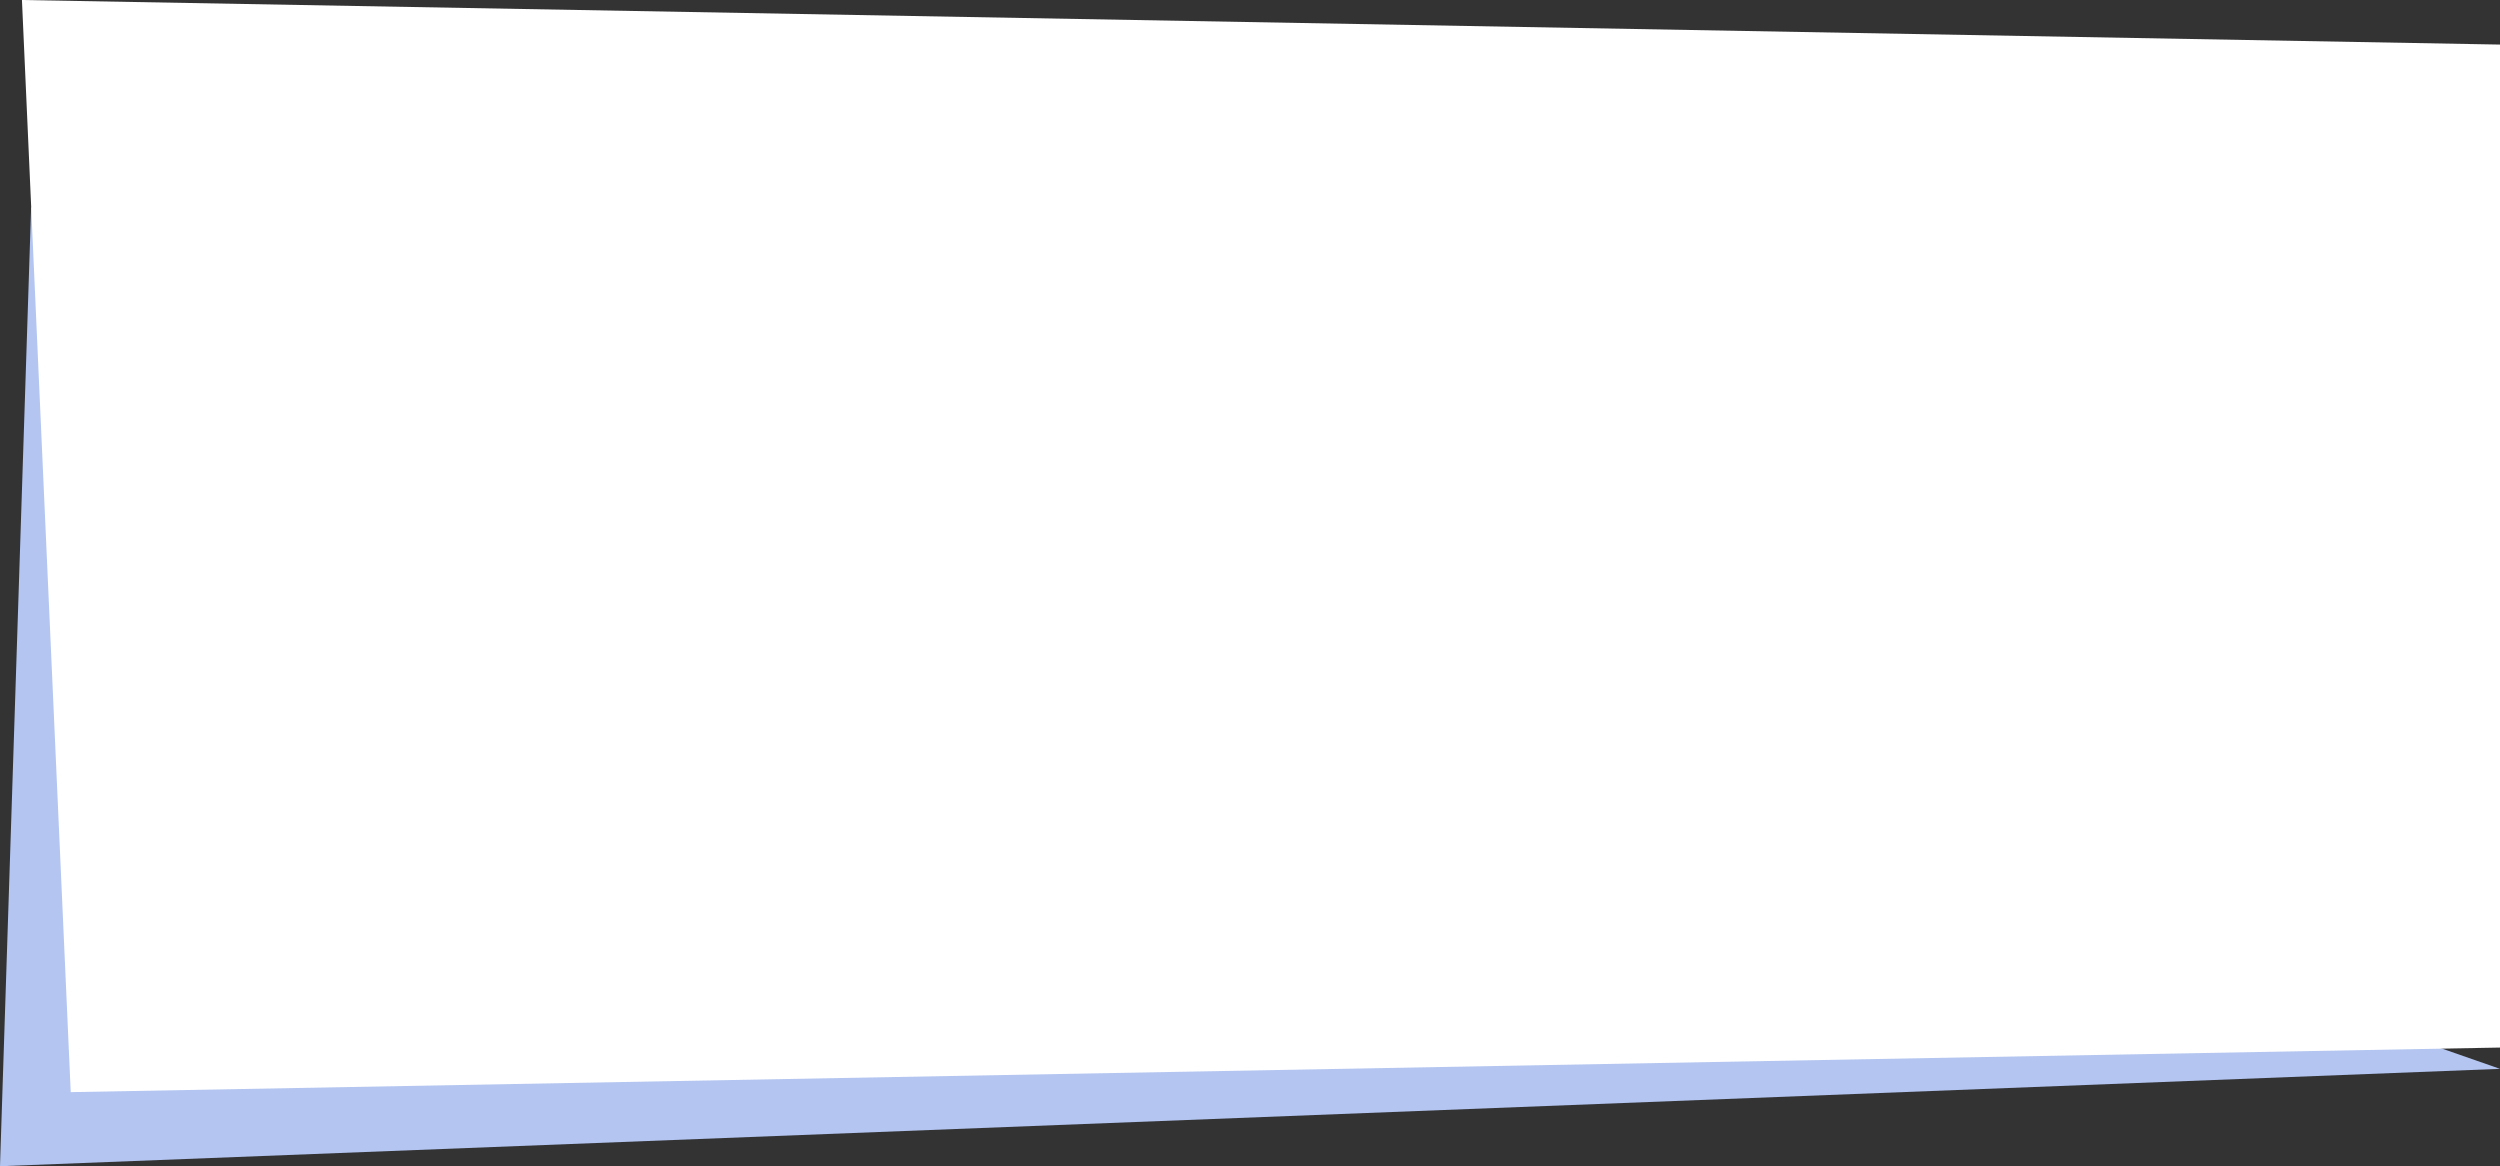 <svg xmlns="http://www.w3.org/2000/svg" width="677.842" height="316.204" xmlns:v="https://vecta.io/nano"><rect width="100%" height="100%" fill="#333333" stroke="none"/><path d="M677.842 289.804L0 316.204l8.441-260z" fill="#b3c5f0"/><path d="M5.95 0l671.892 12.086v271.945L19.176 296.117z" fill="#fff"/></svg>